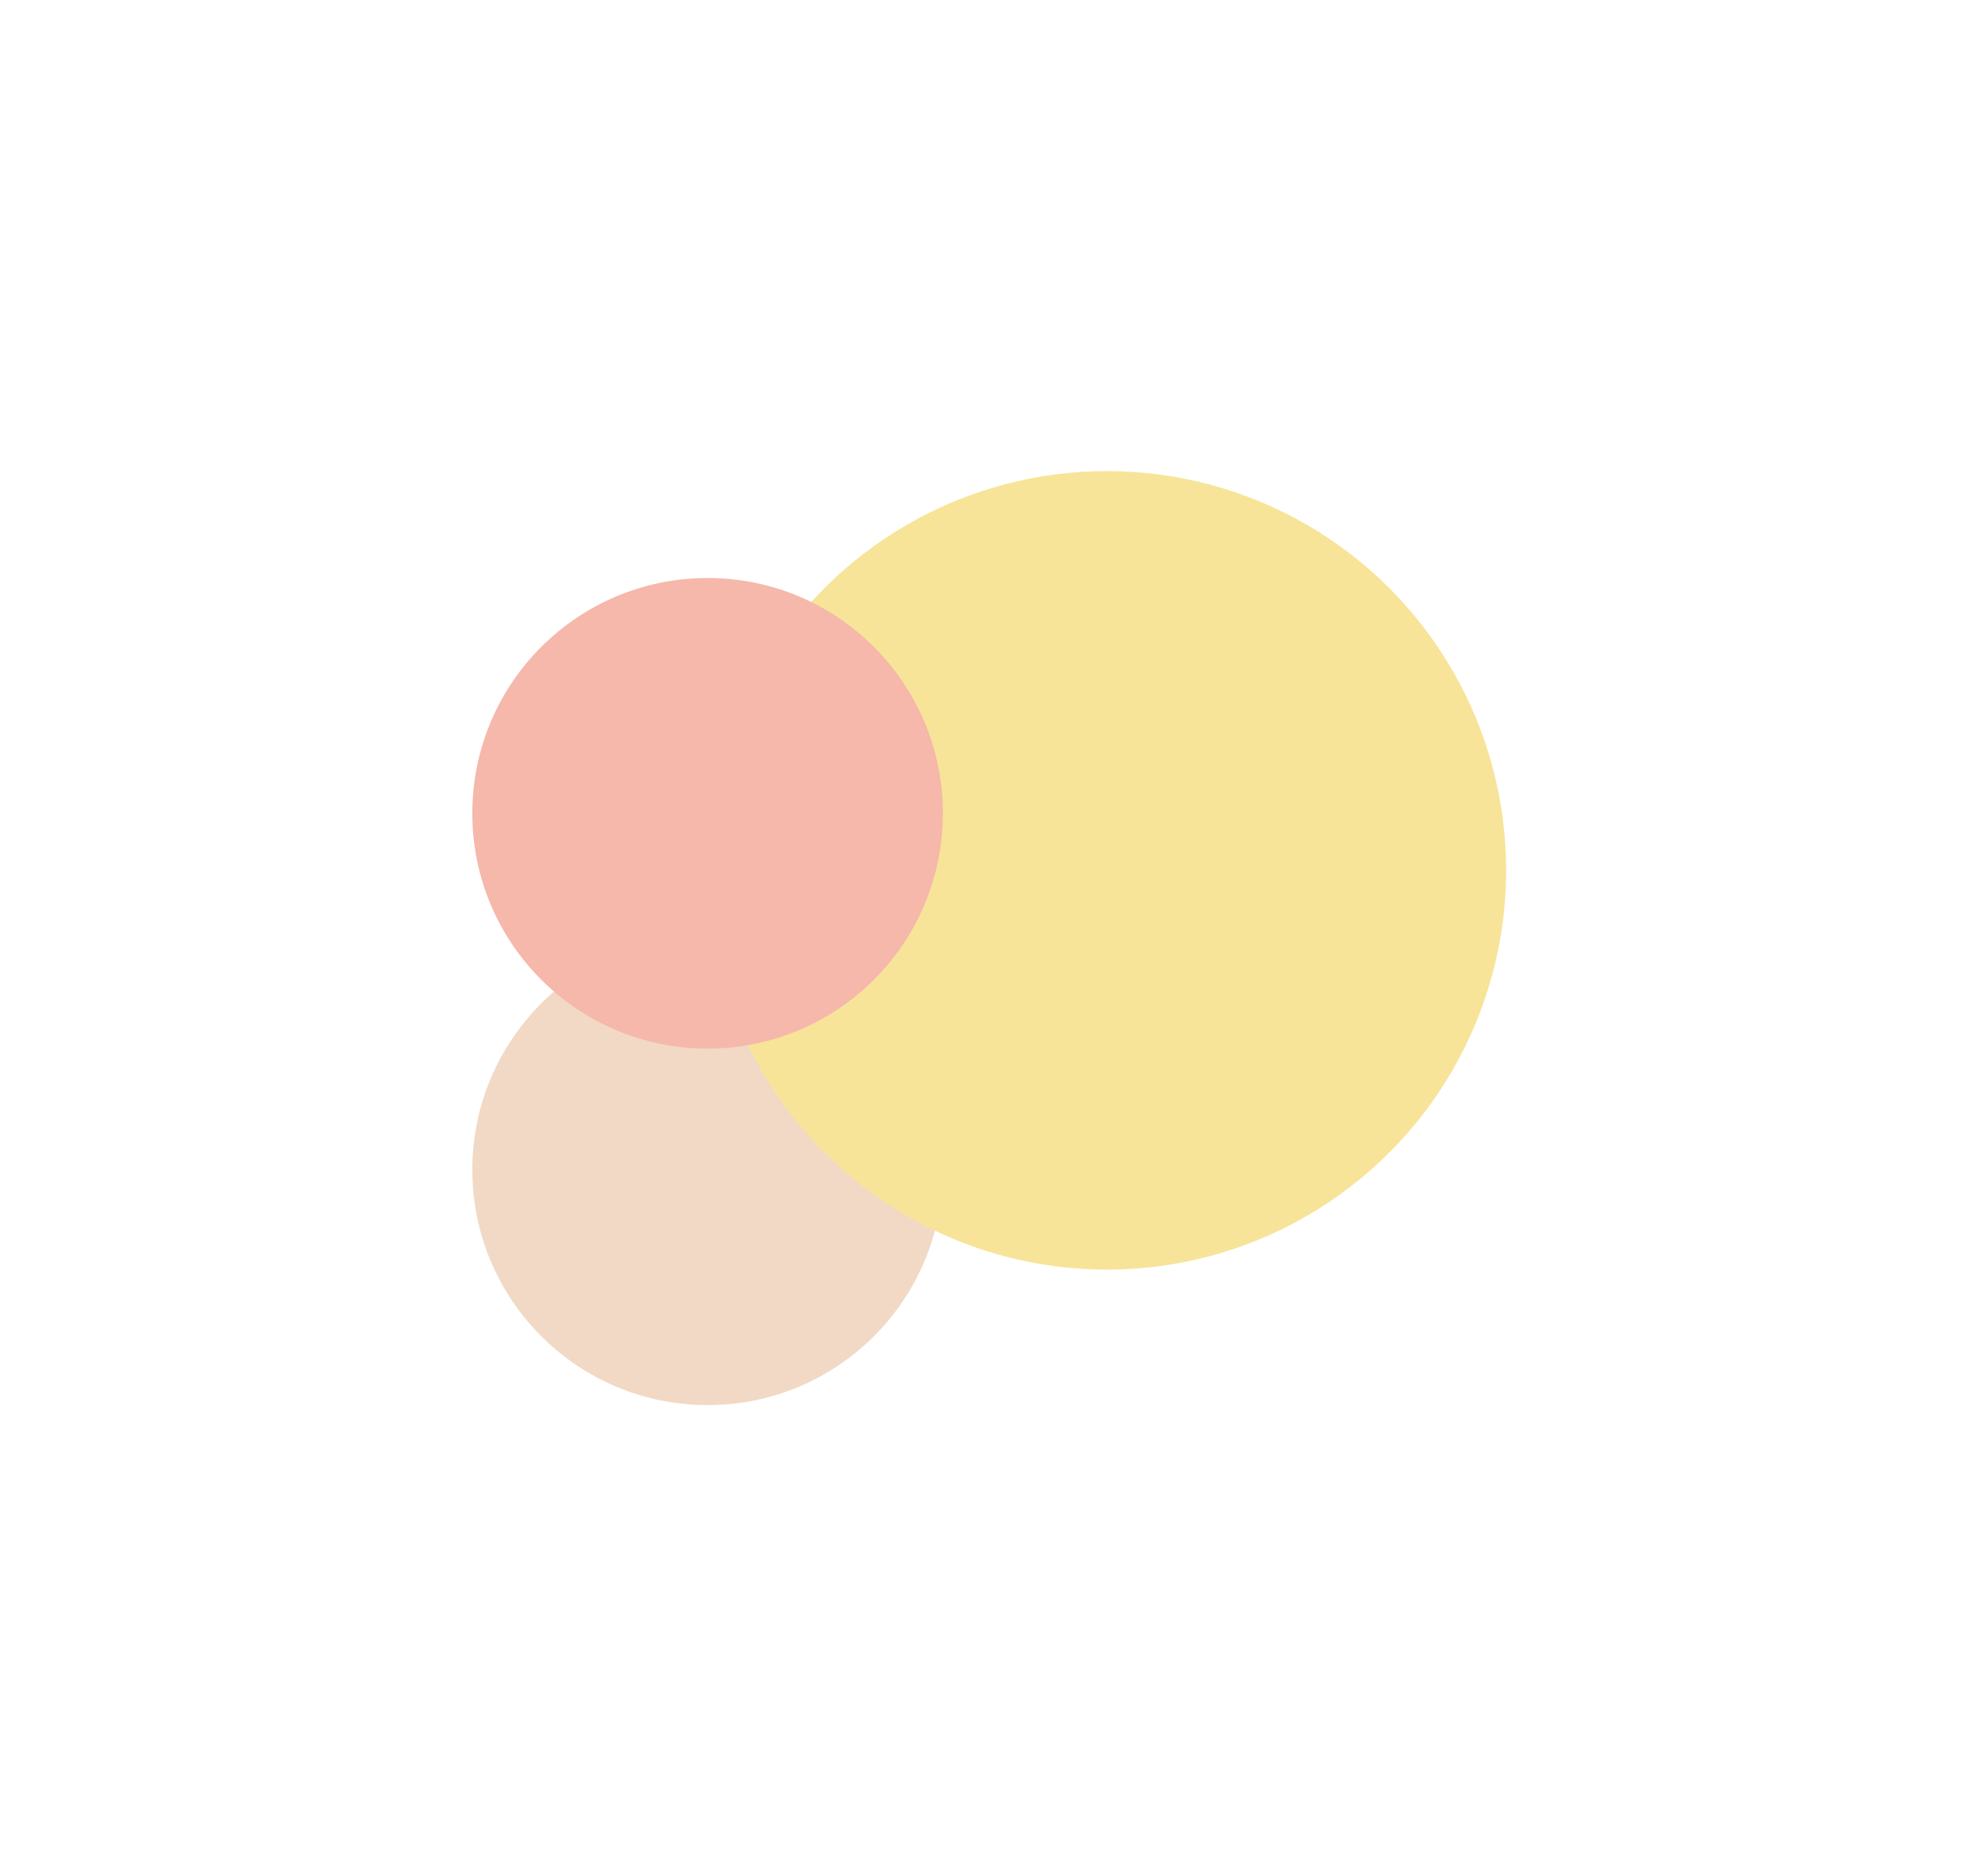 <svg width="949" height="900" viewBox="0 0 949 900" fill="none" xmlns="http://www.w3.org/2000/svg">
<g opacity="0.4">
<g filter="url(#filter0_f_2624_125315)">
<circle cx="339.493" cy="561.227" r="112.883" fill="#DBA16E"/>
</g>
<g filter="url(#filter1_f_2624_125315)">
<circle cx="531.052" cy="417.559" r="191.559" fill="#EBBC00"/>
</g>
<g filter="url(#filter2_f_2624_125315)">
<circle cx="339.493" cy="390.193" r="112.883" fill="#E54D2E"/>
</g>
</g>
<defs>
<filter id="filter0_f_2624_125315" x="0.845" y="222.579" width="677.297" height="677.297" filterUnits="userSpaceOnUse" color-interpolation-filters="sRGB">
<feFlood flood-opacity="0" result="BackgroundImageFix"/>
<feBlend mode="normal" in="SourceGraphic" in2="BackgroundImageFix" result="shape"/>
<feGaussianBlur stdDeviation="112.883" result="effect1_foregroundBlur_2624_125315"/>
</filter>
<filter id="filter1_f_2624_125315" x="113.727" y="0.234" width="834.648" height="834.648" filterUnits="userSpaceOnUse" color-interpolation-filters="sRGB">
<feFlood flood-opacity="0" result="BackgroundImageFix"/>
<feBlend mode="normal" in="SourceGraphic" in2="BackgroundImageFix" result="shape"/>
<feGaussianBlur stdDeviation="112.883" result="effect1_foregroundBlur_2624_125315"/>
</filter>
<filter id="filter2_f_2624_125315" x="0.845" y="51.545" width="677.297" height="677.297" filterUnits="userSpaceOnUse" color-interpolation-filters="sRGB">
<feFlood flood-opacity="0" result="BackgroundImageFix"/>
<feBlend mode="normal" in="SourceGraphic" in2="BackgroundImageFix" result="shape"/>
<feGaussianBlur stdDeviation="112.883" result="effect1_foregroundBlur_2624_125315"/>
</filter>
</defs>
</svg>
